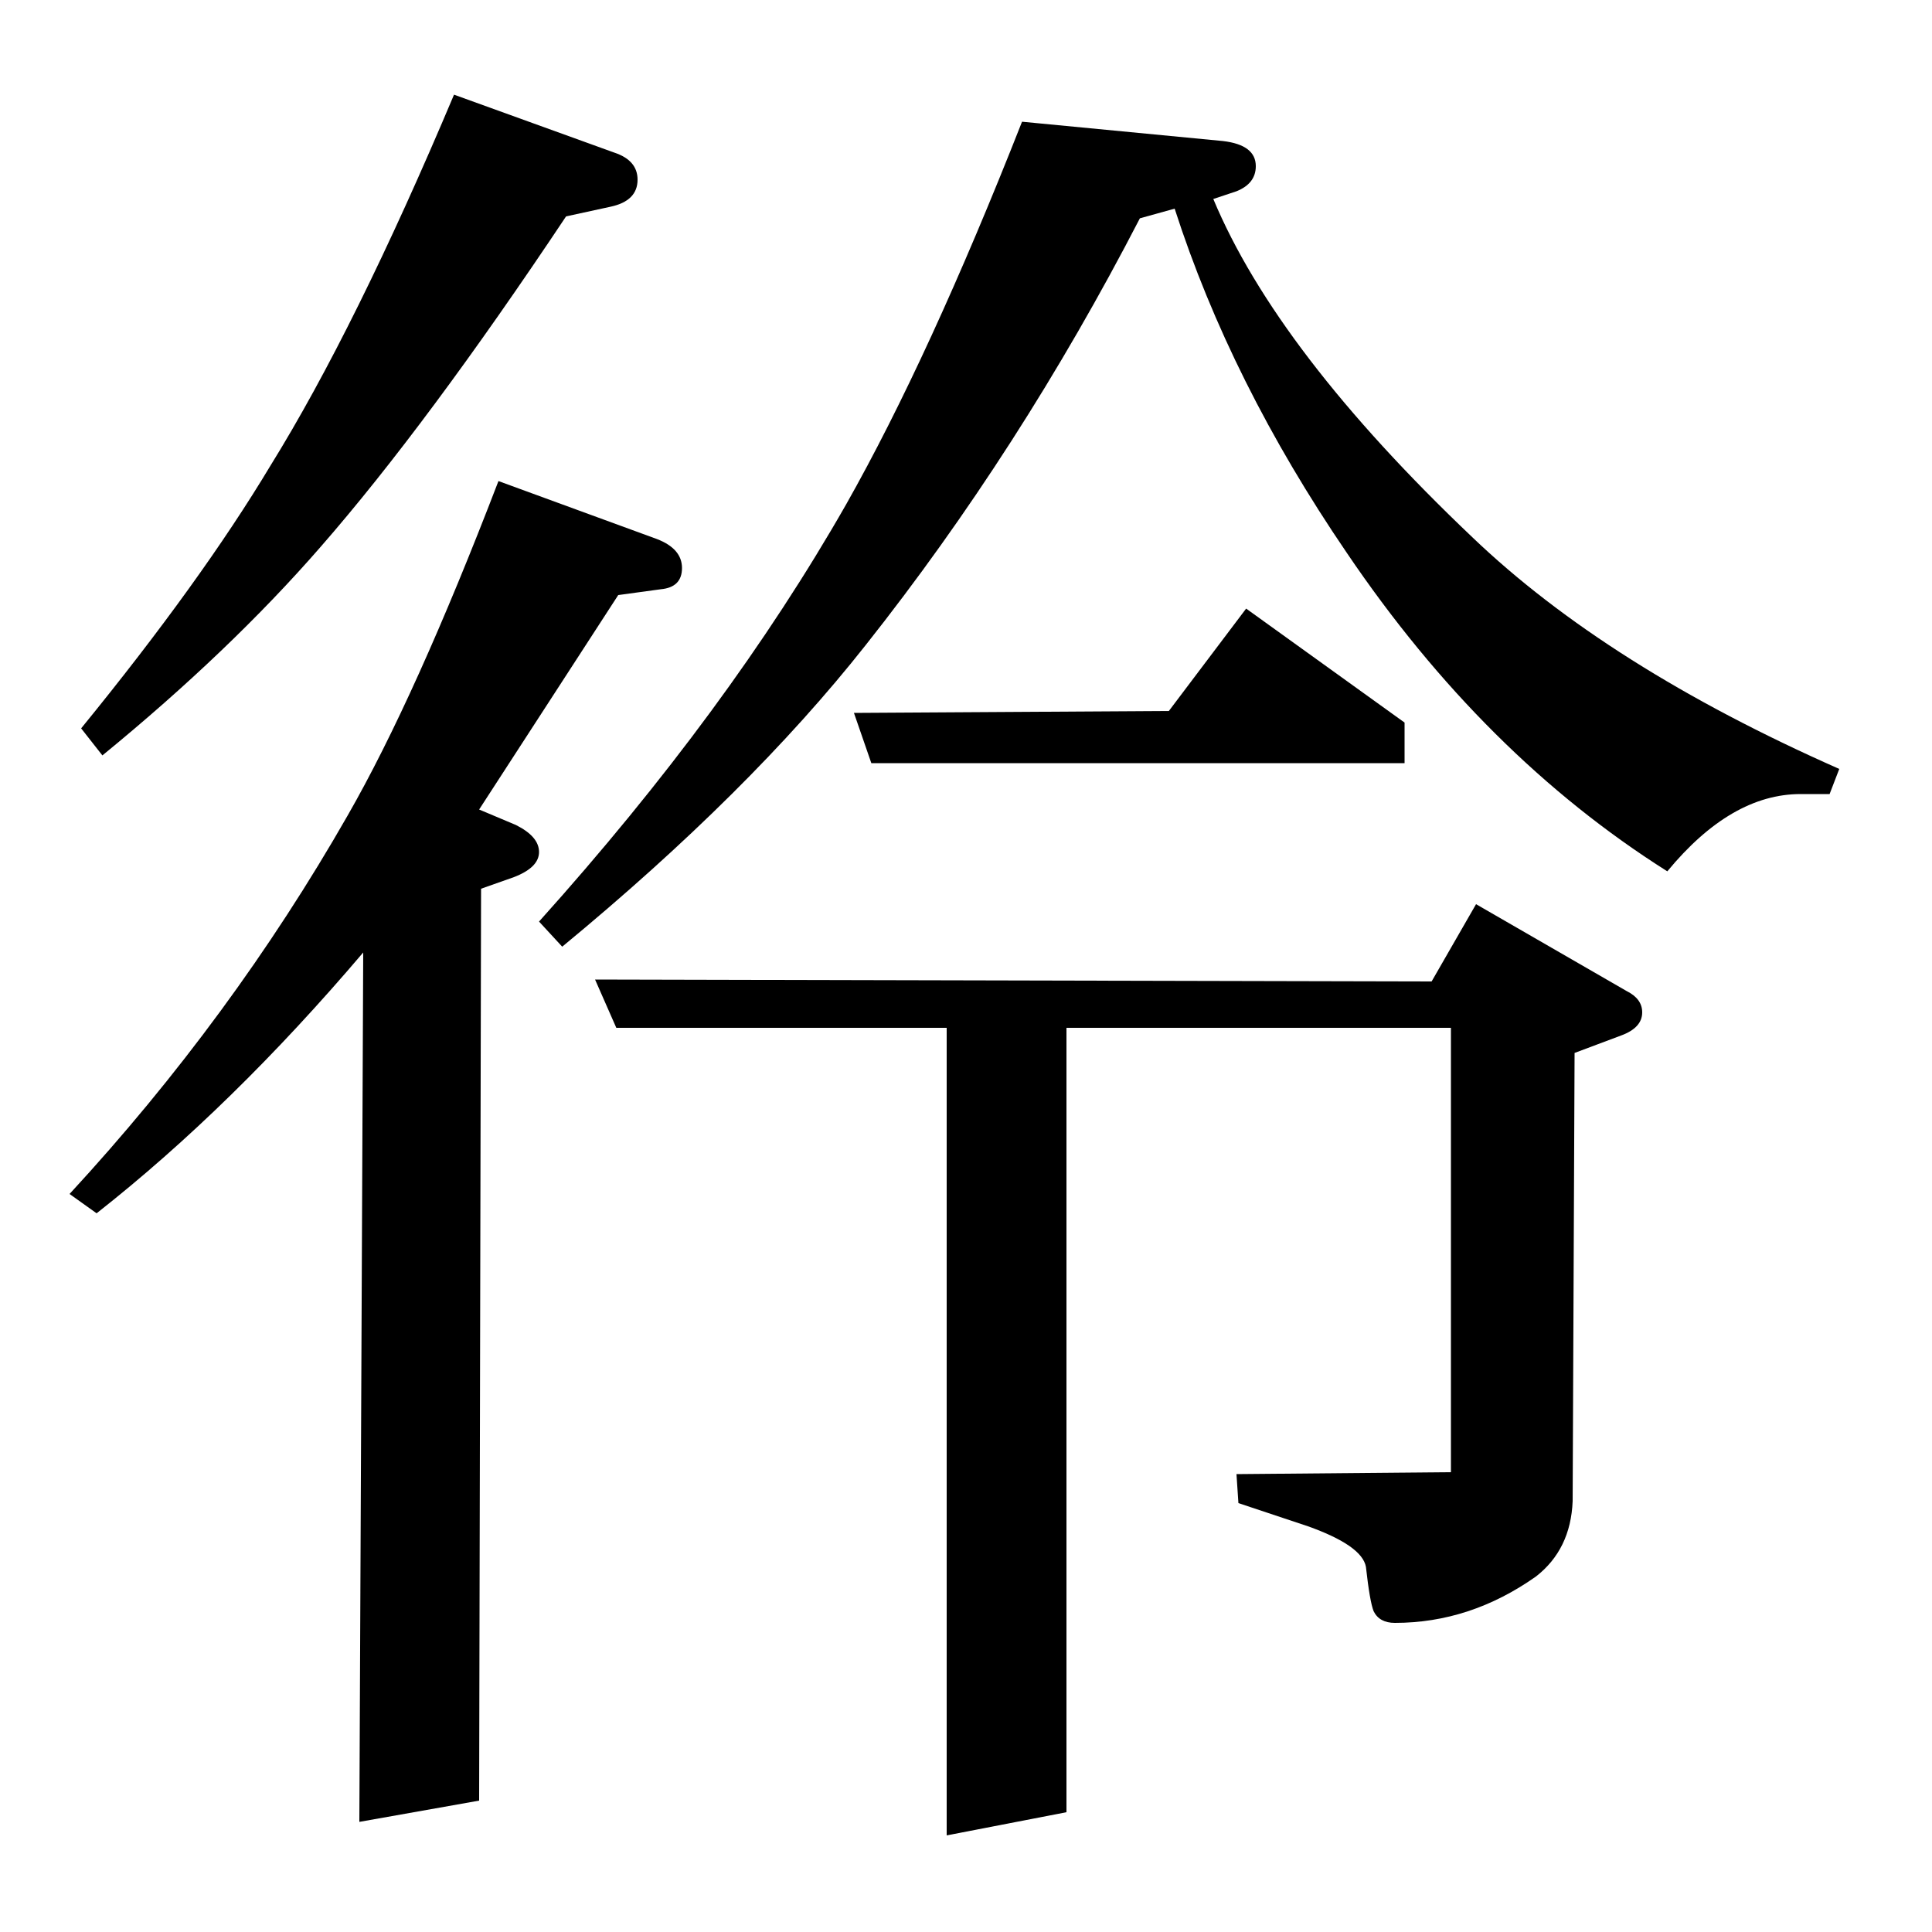 <?xml version="1.0" standalone="no"?>
<!DOCTYPE svg PUBLIC "-//W3C//DTD SVG 1.1//EN" "http://www.w3.org/Graphics/SVG/1.1/DTD/svg11.dtd" >
<svg xmlns="http://www.w3.org/2000/svg" xmlns:xlink="http://www.w3.org/1999/xlink" version="1.1" viewBox="0 -120 1000 1000">
  <g transform="matrix(1 0 0 -1 0 880)">
   <path fill="currentColor"
d="M36 382q84 91 144 196q35 61 78 173l82 -30q13 -5 13 -15t-11 -11l-22 -3l-72 -111l19 -8q12 -6 12 -14t-13 -13l-17 -6l-1 -472l-62 -11l2 450q-68 -80 -138 -135zM42 623q62 76 98 136q44 71 95 192l83 -30q12 -4 12 -14q0 -11 -14 -14l-23 -5q-72 -108 -127 -171
q-47 -54 -113 -108zM279 523q98 109 159 216q43 76 91 198l104 -10q17 -2 17 -13q0 -9 -10 -13l-12 -4q33 -79 134 -175q70 -67 190 -120l-5 -13h-15q-36 0 -69 -40q-95 60 -166 165q-60 88 -89 178l-18 -5q-62 -120 -142 -221q-60 -76 -157 -156zM308 493l433 -1l23 40
l78 -45q8 -4 8 -11q0 -8 -11 -12l-24 -9l-1 -232q-1 -25 -19 -39q-34 -24 -73 -24q-8 0 -11 6q-2 5 -4 23q-2 11 -30 21l-36 12l-1 15l111 1v230h-199v-406l-62 -12v418h-171zM451 605l-9 26l163 1l40 53l82 -59v-21h-276z" />
  </g>

</svg>
